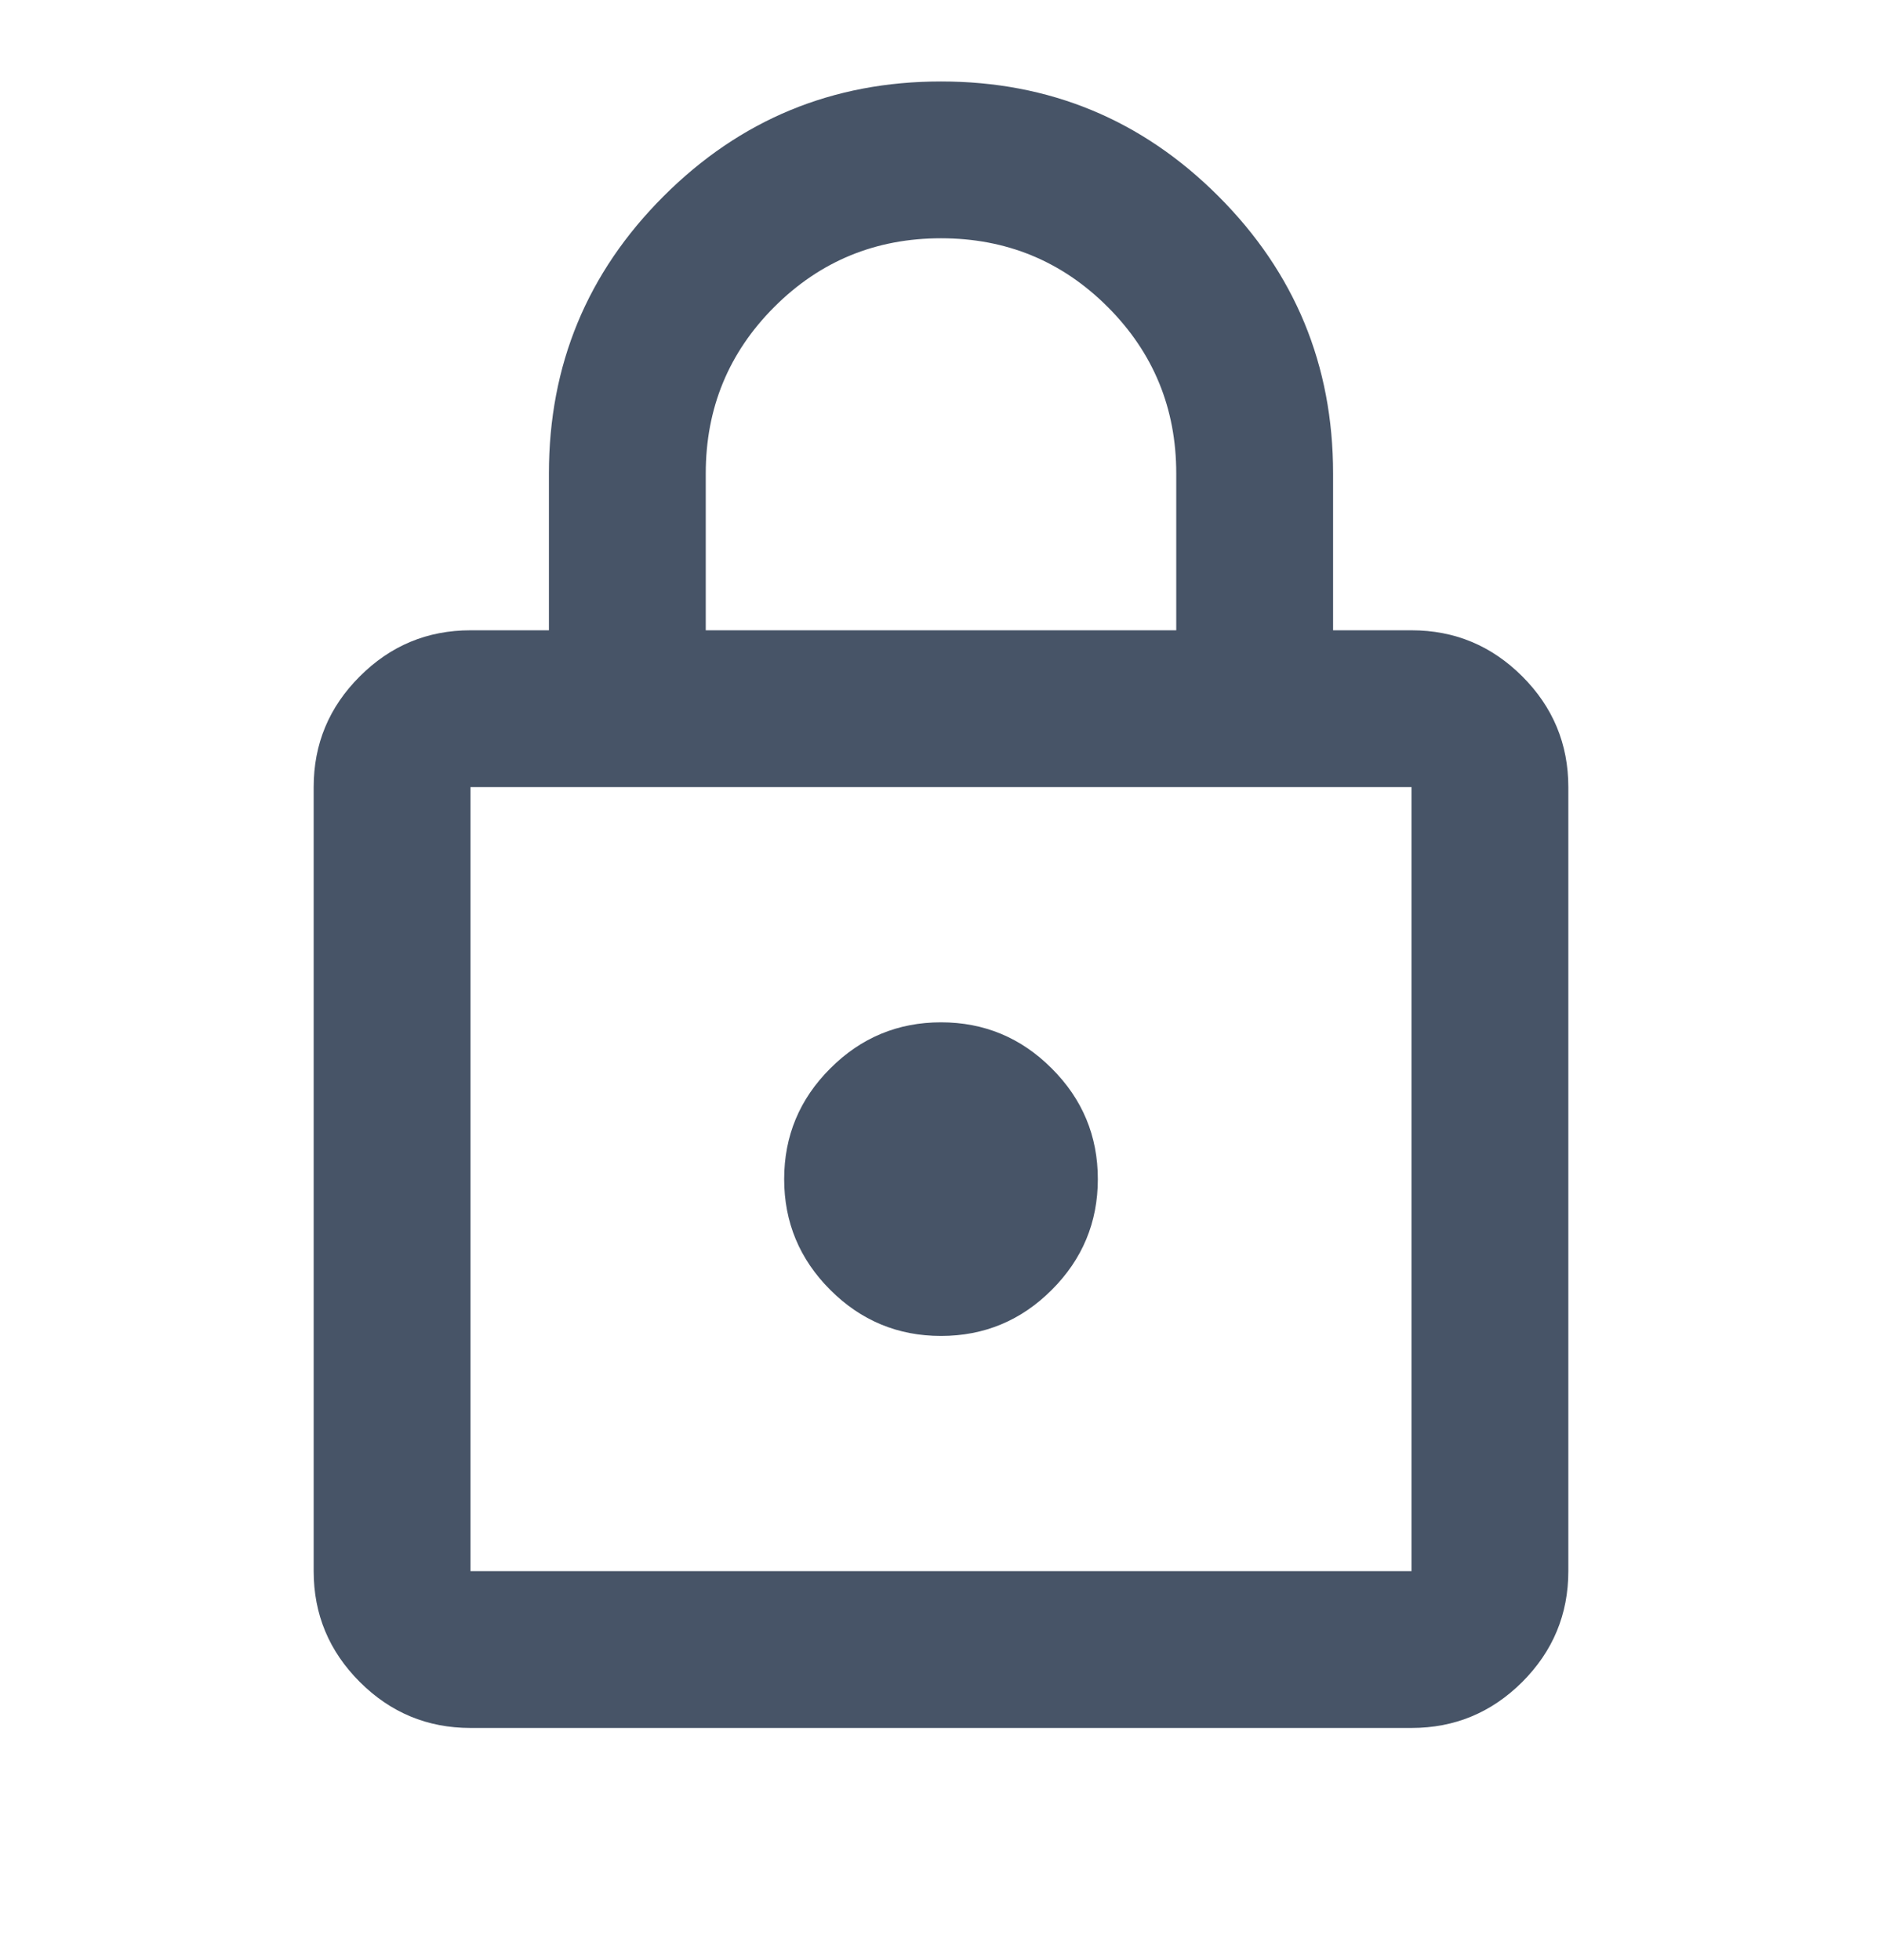 <svg width="24" height="25" viewBox="0 0 24 25" fill="none" xmlns="http://www.w3.org/2000/svg">
<path d="M6 22.039C5.45 22.039 4.979 21.843 4.588 21.452C4.196 21.06 4 20.589 4 20.039V10.039C4 9.489 4.196 9.018 4.588 8.627C4.979 8.235 5.45 8.039 6 8.039H7V6.039C7 4.656 7.487 3.477 8.463 2.502C9.438 1.527 10.617 1.039 12 1.039C13.383 1.039 14.562 1.527 15.537 2.502C16.512 3.477 17 4.656 17 6.039V8.039H18C18.55 8.039 19.021 8.235 19.413 8.627C19.804 9.018 20 9.489 20 10.039V20.039C20 20.589 19.804 21.06 19.413 21.452C19.021 21.843 18.55 22.039 18 22.039H6ZM6 20.039H18V10.039H6V20.039ZM12 17.039C12.55 17.039 13.021 16.843 13.412 16.452C13.804 16.06 14 15.589 14 15.039C14 14.489 13.804 14.018 13.412 13.627C13.021 13.235 12.55 13.039 12 13.039C11.45 13.039 10.979 13.235 10.588 13.627C10.196 14.018 10 14.489 10 15.039C10 15.589 10.196 16.06 10.588 16.452C10.979 16.843 11.45 17.039 12 17.039ZM9 8.039H15V6.039C15 5.206 14.708 4.497 14.125 3.914C13.542 3.331 12.833 3.039 12 3.039C11.167 3.039 10.458 3.331 9.875 3.914C9.292 4.497 9 5.206 9 6.039V8.039Z" fill="#475467"/>
</svg>
